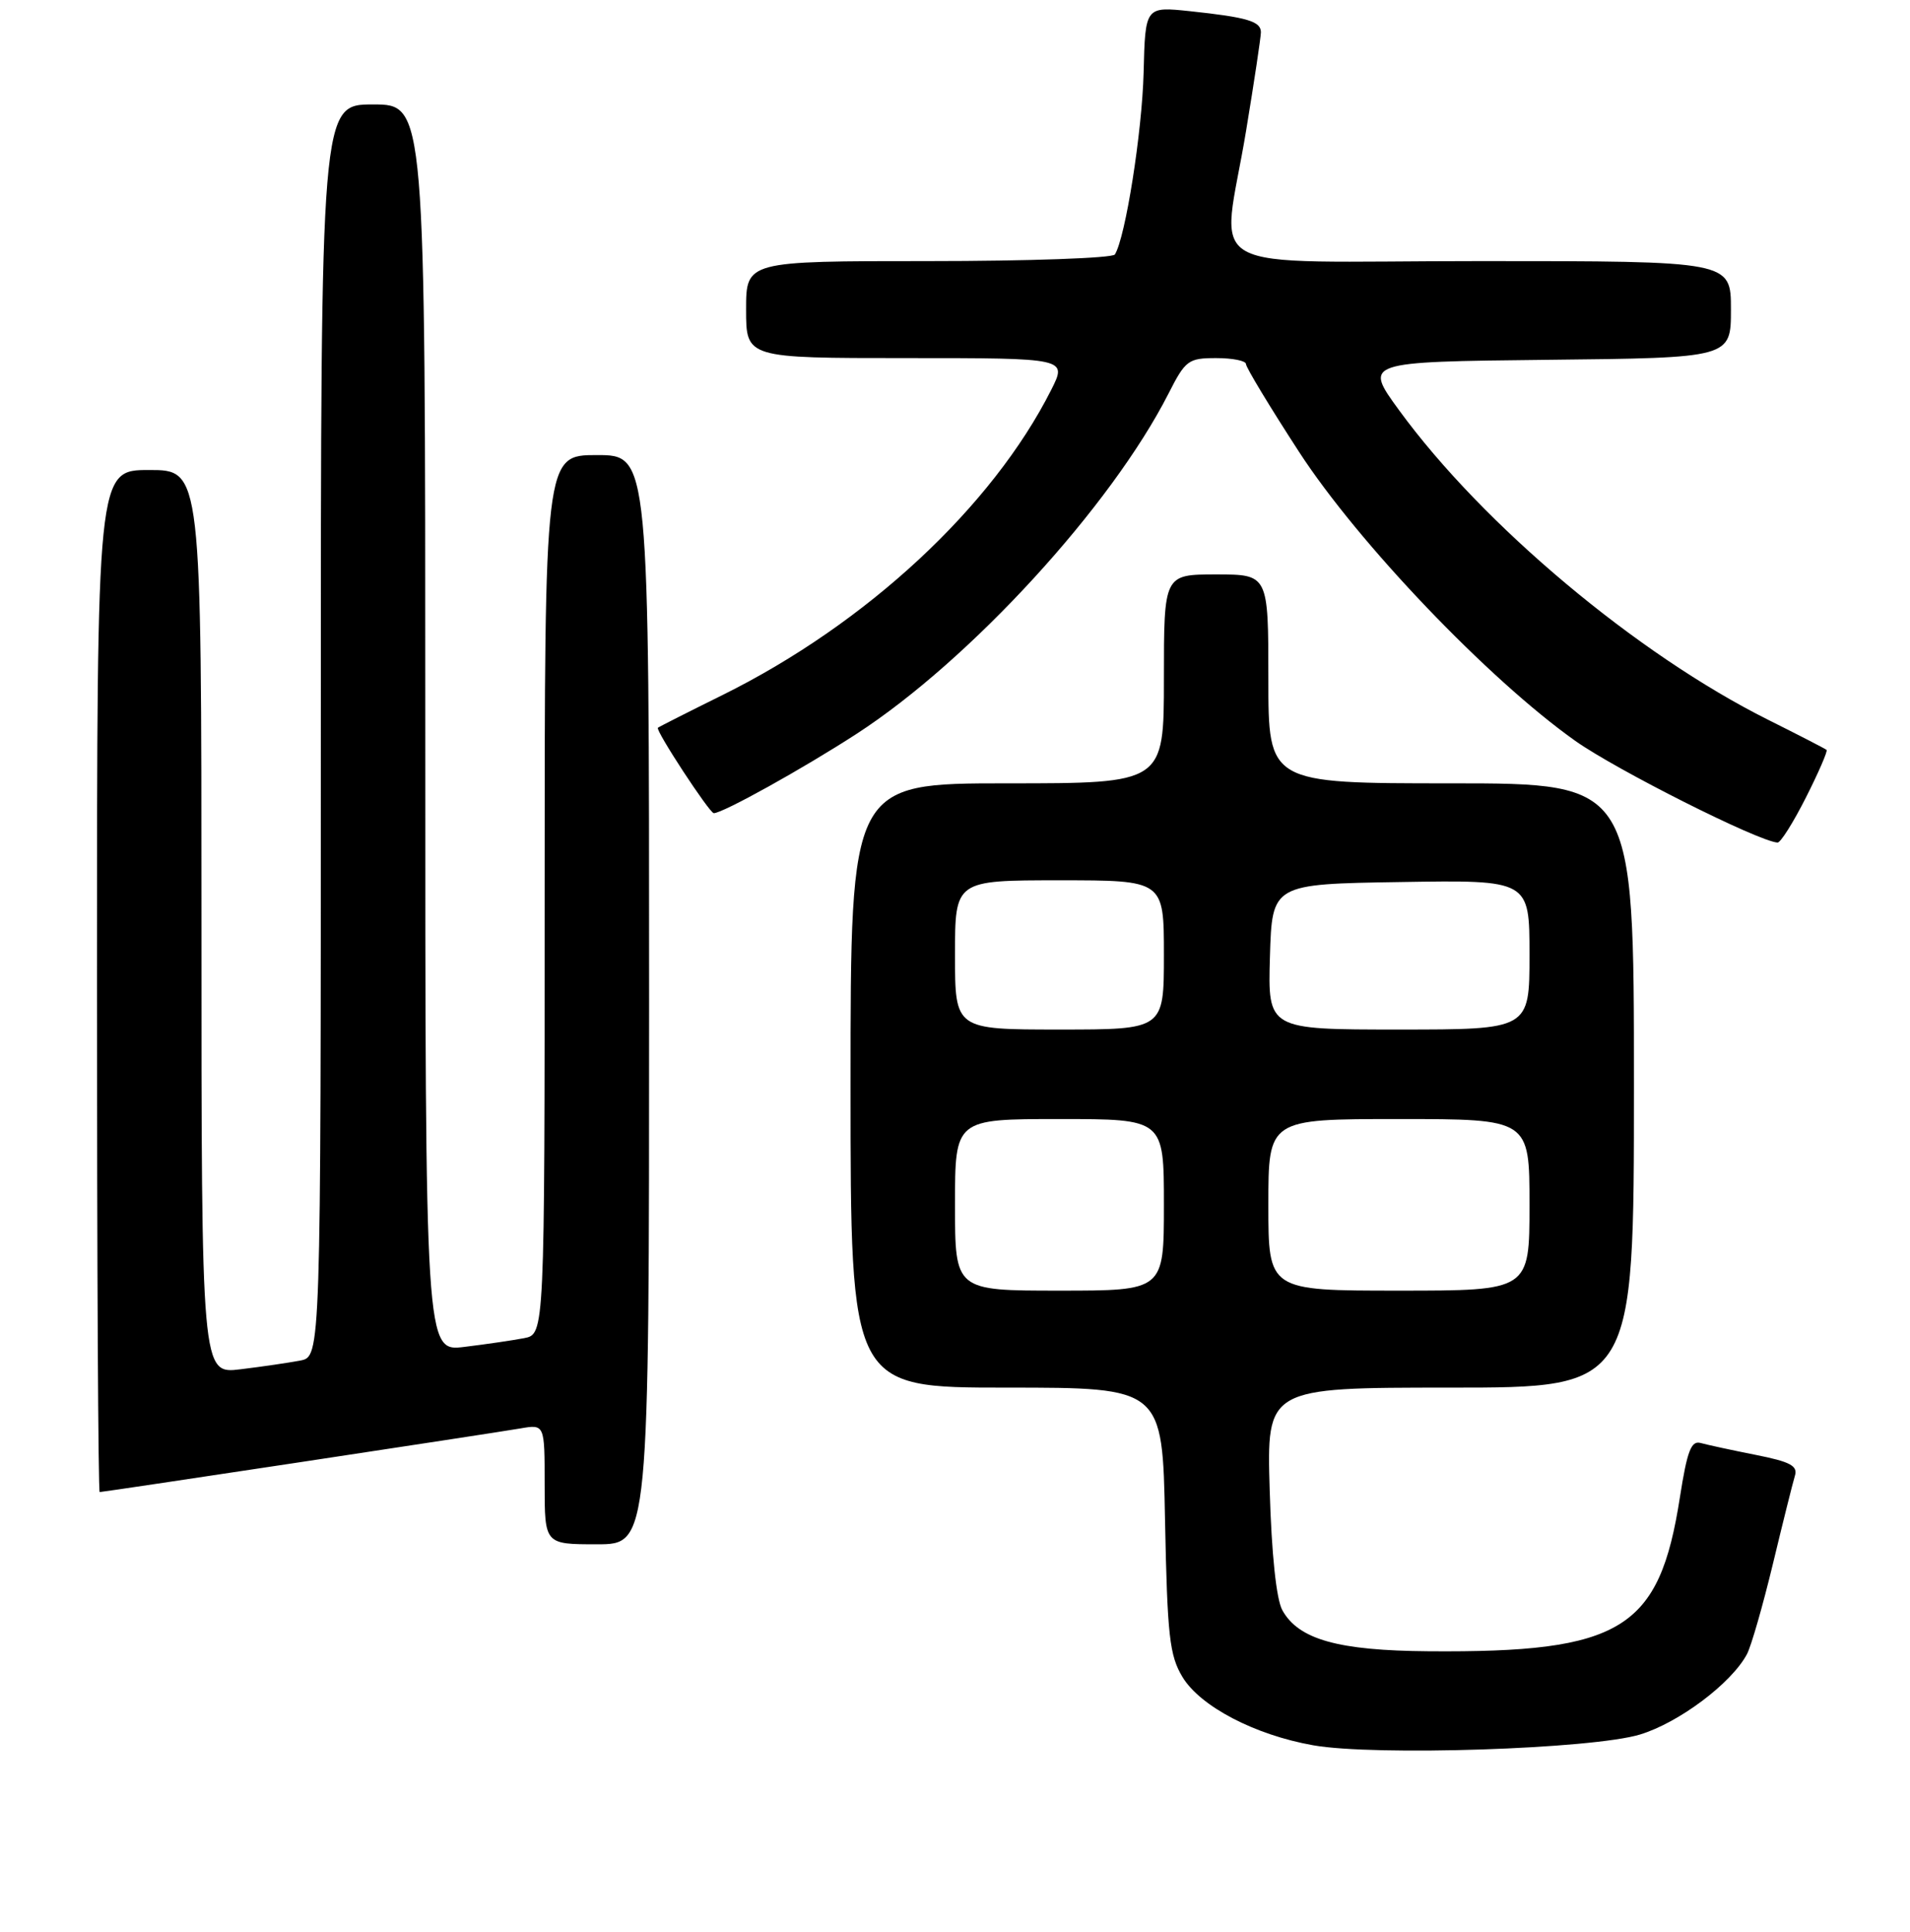 <?xml version="1.0" encoding="UTF-8" standalone="no"?>
<!DOCTYPE svg PUBLIC "-//W3C//DTD SVG 1.1//EN" "http://www.w3.org/Graphics/SVG/1.1/DTD/svg11.dtd" >
<svg xmlns="http://www.w3.org/2000/svg" xmlns:xlink="http://www.w3.org/1999/xlink" version="1.1" viewBox="0 0 256 259">
 <g >
 <path fill="currentColor"
d=" M 219.81 232.50 C 225.03 230.91 232.05 225.65 234.14 221.74 C 234.71 220.68 236.27 215.24 237.62 209.65 C 238.96 204.07 240.29 198.75 240.57 197.83 C 240.99 196.48 239.97 195.94 235.29 195.01 C 232.11 194.38 228.79 193.66 227.93 193.42 C 226.67 193.07 226.13 194.50 225.16 200.70 C 222.40 218.45 217.35 221.54 191.50 221.34 C 179.34 221.25 174.04 219.76 171.87 215.83 C 171.07 214.37 170.43 208.35 170.18 199.75 C 169.77 186.00 169.77 186.00 194.39 186.00 C 219.00 186.00 219.00 186.00 219.00 145.50 C 219.00 105.00 219.00 105.00 194.50 105.00 C 170.00 105.00 170.00 105.00 170.00 91.00 C 170.00 77.00 170.00 77.00 163.00 77.00 C 156.00 77.00 156.00 77.00 156.00 91.00 C 156.00 105.00 156.00 105.00 135.00 105.00 C 114.00 105.00 114.00 105.00 114.00 145.50 C 114.00 186.00 114.00 186.00 134.90 186.00 C 155.81 186.00 155.81 186.00 156.15 203.75 C 156.46 219.32 156.75 221.90 158.49 224.79 C 160.87 228.73 168.19 232.56 176.00 233.94 C 184.29 235.41 213.38 234.45 219.81 232.50 Z  M 87.00 134.00 C 87.00 61.00 87.00 61.00 80.00 61.00 C 73.00 61.00 73.00 61.00 73.00 119.92 C 73.00 178.84 73.00 178.84 70.25 179.37 C 68.74 179.66 65.14 180.19 62.25 180.54 C 57.00 181.19 57.00 181.19 57.00 97.59 C 57.00 14.00 57.00 14.00 50.00 14.00 C 43.00 14.00 43.00 14.00 43.00 97.92 C 43.00 181.84 43.00 181.84 40.25 182.37 C 38.74 182.66 35.14 183.19 32.25 183.54 C 27.00 184.19 27.00 184.19 27.00 123.59 C 27.00 63.00 27.00 63.00 20.00 63.00 C 13.00 63.00 13.00 63.00 13.00 131.50 C 13.00 169.18 13.16 200.00 13.36 200.00 C 13.89 200.00 65.92 192.13 69.75 191.47 C 73.00 190.91 73.00 190.91 73.00 198.95 C 73.00 207.00 73.00 207.00 80.00 207.00 C 87.00 207.00 87.00 207.00 87.00 134.00 Z  M 242.05 106.90 C 243.75 103.54 244.99 100.67 244.82 100.52 C 244.64 100.36 241.12 98.55 237.00 96.49 C 219.39 87.69 198.76 70.39 187.53 55.00 C 182.79 48.50 182.79 48.50 207.40 48.23 C 232.00 47.97 232.00 47.97 232.00 41.48 C 232.00 35.00 232.00 35.00 198.50 35.00 C 159.66 35.00 163.76 37.28 167.02 17.50 C 168.11 10.90 169.00 4.97 169.00 4.32 C 169.00 2.86 167.19 2.32 159.50 1.50 C 153.50 0.87 153.50 0.87 153.28 9.75 C 153.07 17.72 150.85 31.81 149.43 34.11 C 149.13 34.60 137.88 35.00 124.44 35.00 C 100.00 35.00 100.00 35.00 100.00 41.50 C 100.00 48.00 100.00 48.00 121.52 48.00 C 143.04 48.00 143.04 48.00 140.90 52.25 C 132.99 67.94 116.15 83.59 96.89 93.14 C 92.28 95.42 88.35 97.41 88.18 97.55 C 87.80 97.86 95.10 109.00 95.67 109.00 C 96.88 109.00 107.62 103.03 114.82 98.36 C 130.04 88.48 148.92 67.88 156.62 52.75 C 158.89 48.28 159.27 48.00 163.02 48.00 C 165.21 48.00 167.00 48.36 167.00 48.80 C 167.00 49.24 170.19 54.53 174.10 60.55 C 182.04 72.79 199.50 91.06 211.14 99.31 C 216.63 103.20 235.60 112.75 238.24 112.94 C 238.64 112.98 240.36 110.25 242.05 106.90 Z  M 128.00 161.50 C 128.00 150.00 128.00 150.00 142.00 150.00 C 156.00 150.00 156.00 150.00 156.00 161.50 C 156.00 173.00 156.00 173.00 142.00 173.00 C 128.00 173.00 128.00 173.00 128.00 161.50 Z  M 170.00 161.50 C 170.00 150.00 170.00 150.00 187.50 150.00 C 205.00 150.00 205.00 150.00 205.00 161.50 C 205.00 173.00 205.00 173.00 187.50 173.00 C 170.00 173.00 170.00 173.00 170.00 161.50 Z  M 128.00 128.00 C 128.00 118.00 128.00 118.00 142.00 118.00 C 156.00 118.00 156.00 118.00 156.00 128.00 C 156.00 138.00 156.00 138.00 142.00 138.00 C 128.00 138.00 128.00 138.00 128.00 128.00 Z  M 170.21 128.25 C 170.50 118.50 170.50 118.50 187.75 118.23 C 205.00 117.95 205.00 117.95 205.00 127.98 C 205.00 138.00 205.00 138.00 187.46 138.00 C 169.93 138.00 169.93 138.00 170.21 128.25 Z "/>
</g>
</svg>